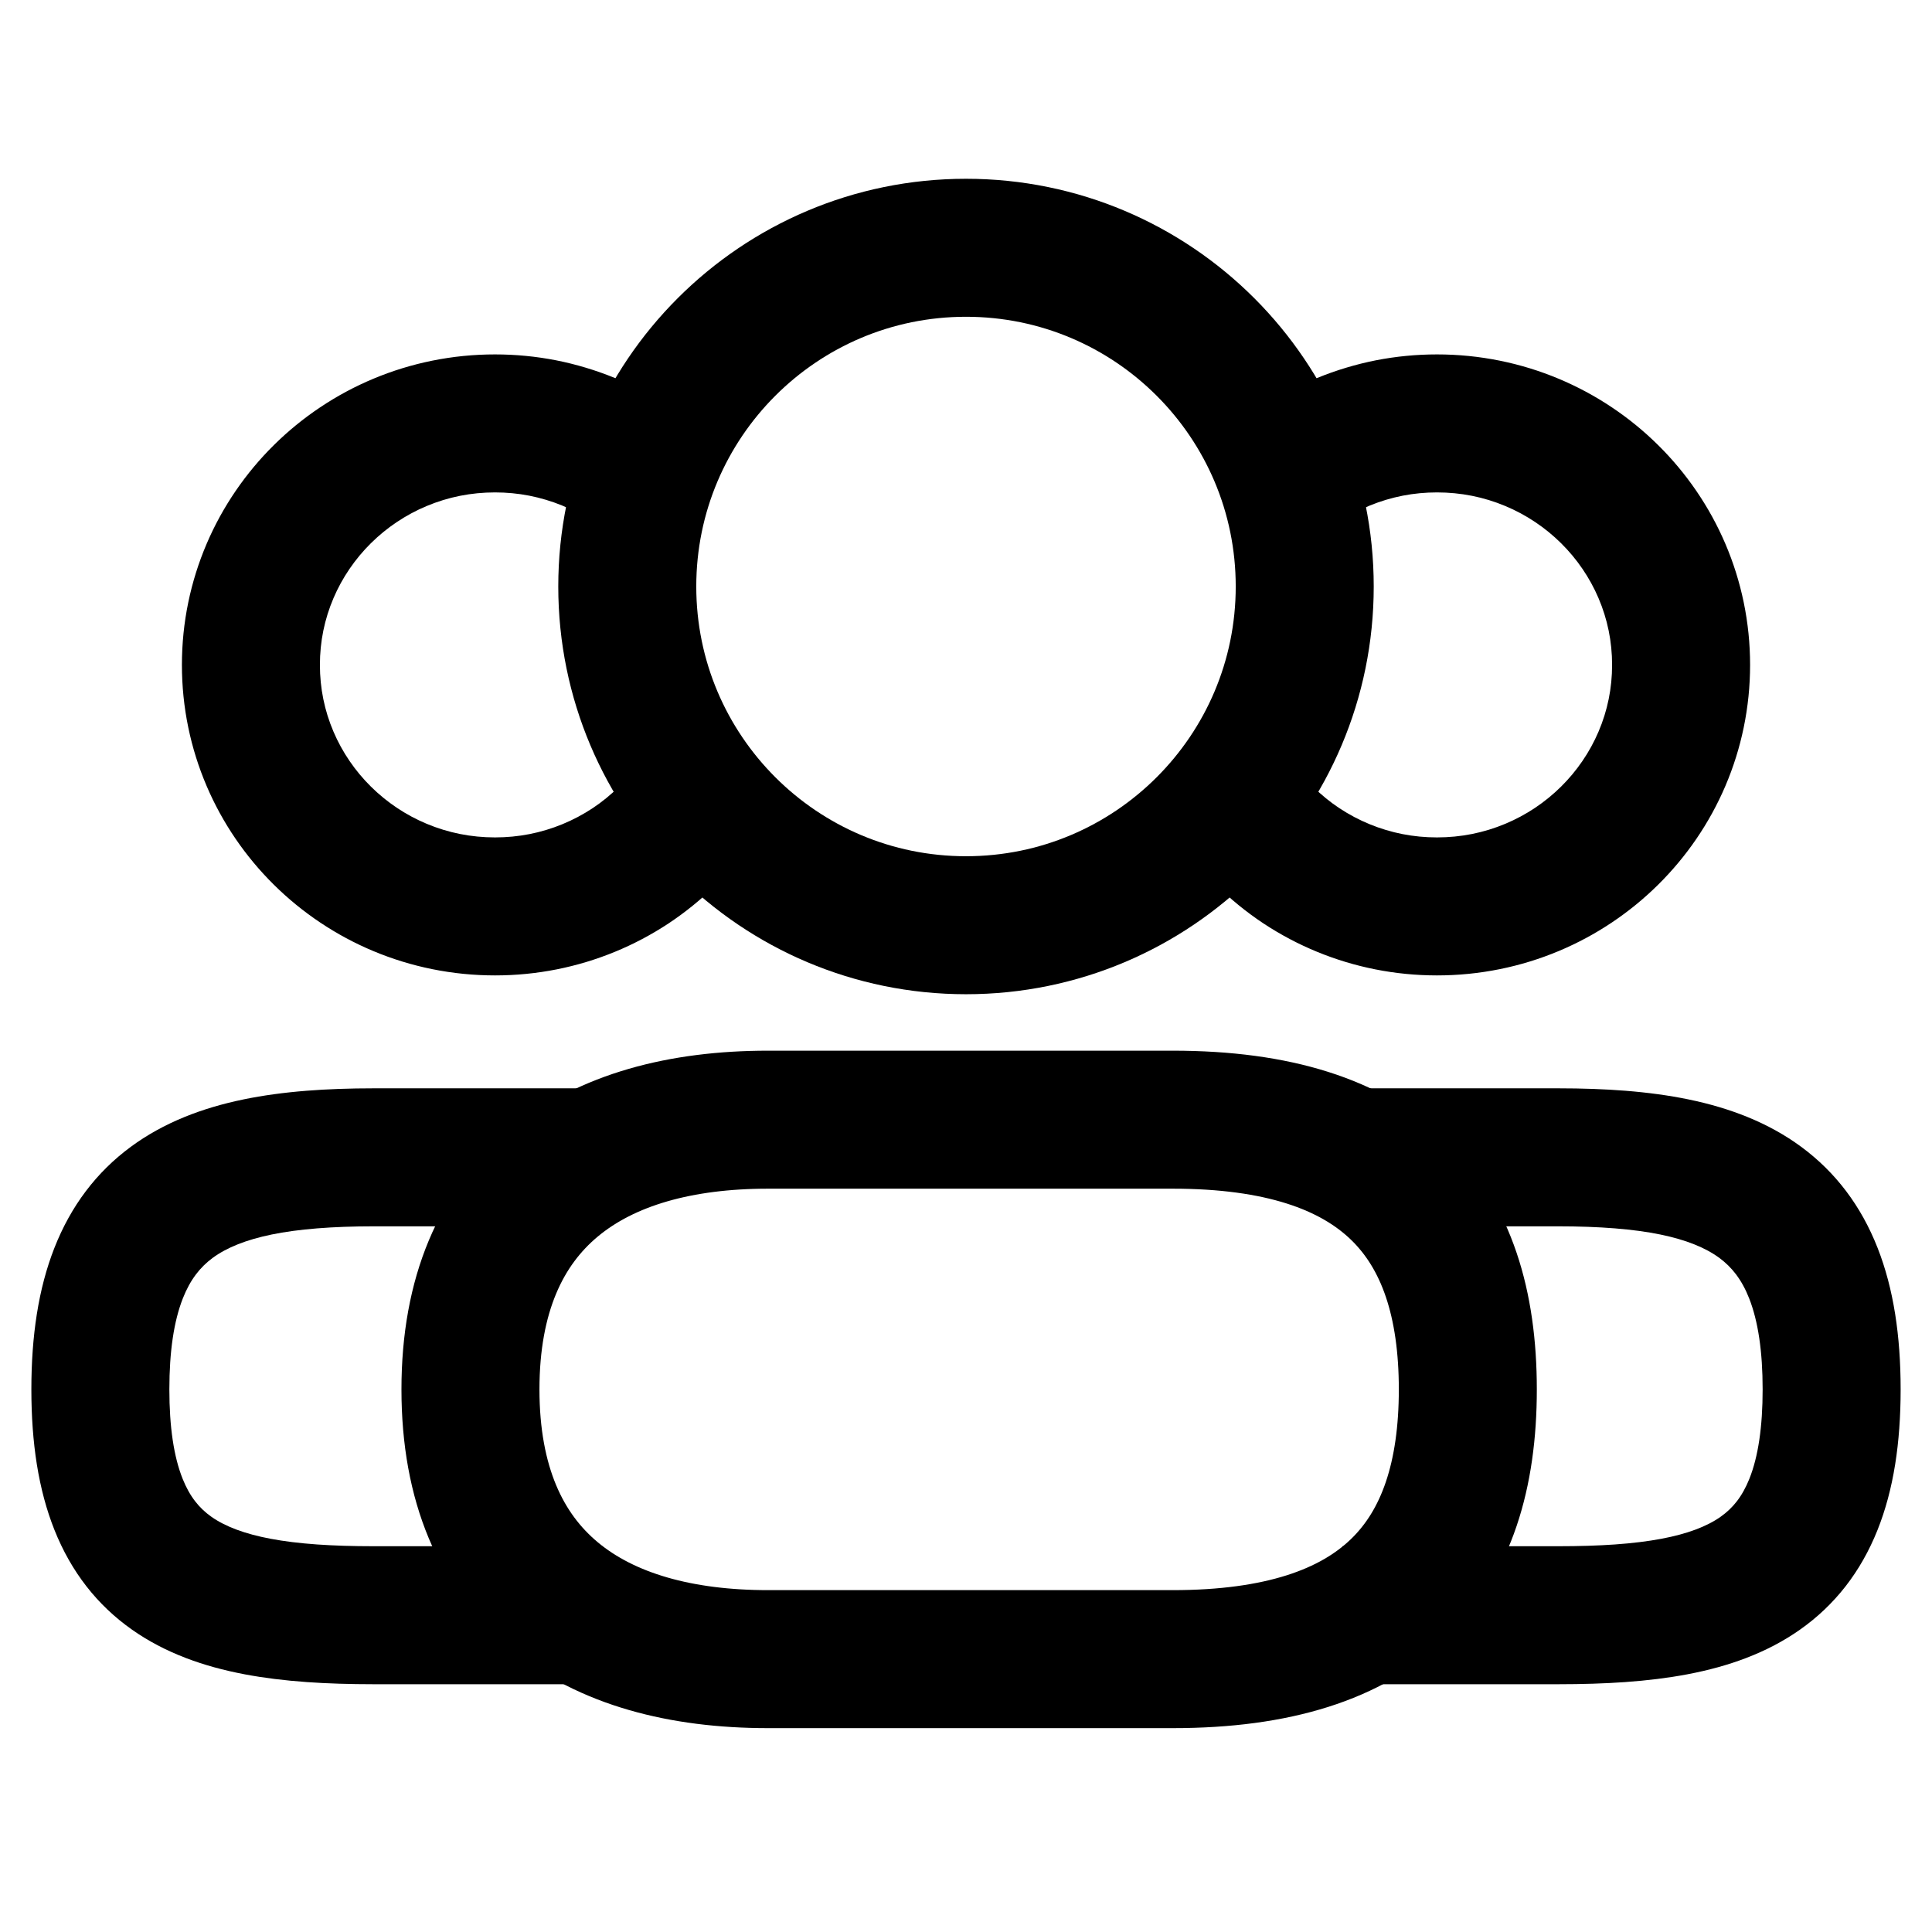 <svg xmlns="http://www.w3.org/2000/svg" xmlns:xlink="http://www.w3.org/1999/xlink" width="308" height="308" viewBox="0 0 308 308" fill="none"><defs><rect id="path_0" x="0" y="0" width="308" height="308" /></defs><g opacity="1" transform="translate(0 0)  rotate(0 154 154)"><mask id="bg-mask-0" fill="white"><use xlink:href="#path_0"></use></mask><g mask="url(#bg-mask-0)" ><path  id="圆形 1" style="stroke:#000000; stroke-width:22; stroke-opacity:1; stroke-dasharray:0 0" transform="translate(100 39.5)  rotate(0 54 54)" d="M54,0C24.18,0 0,24.18 0,54C0,83.82 24.18,108 54,108C83.82,108 108,83.82 108,54C108,24.18 83.82,0 54,0Z " /><path id="圆形 1"  style="fill:#000000" transform="translate(40 67.5)  rotate(0 34.5 38.5)" opacity="1" d="M49.592 13.079Q50.947 13.642 52.097 14.253L58.404 2.389L52.114 14.259L61.834 19.409L72.134 -0.03L62.414 -5.181L62.413 -5.178Q60.344 -6.277 58.029 -7.239Q53.425 -9.116 48.643 -10.061Q43.832 -11 38.92 -11Q33.837 -11 28.892 -9.999Q24.063 -9.021 19.522 -7.122Q15.065 -5.256 11.045 -2.569Q7.064 0.091 3.661 3.458Q0.256 6.827 -2.439 10.773Q-5.164 14.763 -7.057 19.191Q-8.987 23.708 -9.982 28.514Q-11 33.438 -11 38.5Q-11 43.562 -9.982 48.486Q-8.987 53.292 -7.057 57.809Q-5.164 62.237 -2.439 66.228Q0.256 70.173 3.661 73.542Q7.064 76.909 11.045 79.569Q15.065 82.257 19.522 84.122Q24.063 86.021 28.892 86.999Q33.837 88 38.92 88Q43.905 88 48.765 87.034Q53.506 86.091 57.979 84.259Q62.469 82.422 66.591 79.706Q70.682 76.985 74.165 73.541Q75.946 71.78 77.46 69.951L77.462 69.952L84.49 61.49L67.566 47.434L60.538 55.897L67.876 61.991L60.521 55.912Q59.703 56.902 58.695 57.898Q56.726 59.846 54.489 61.334Q52.154 62.872 49.641 63.901Q44.515 66 38.92 66Q33.209 66 28.014 63.827Q25.52 62.783 23.27 61.279Q21.039 59.788 19.134 57.903Q17.232 56.021 15.73 53.821Q14.219 51.609 13.172 49.161Q11 44.079 11 38.5Q11 32.921 13.172 27.839Q14.219 25.391 15.73 23.179Q17.232 20.979 19.134 19.097Q21.039 17.212 23.27 15.721Q25.521 14.217 28.014 13.173Q33.209 11 38.92 11Q41.706 11 44.377 11.521Q47.081 12.056 49.592 13.079Z " /><path  id="圆形 1" style="stroke:#000000; stroke-width:22; stroke-opacity:1; stroke-dasharray:0 0" transform="translate(40 67.5)  rotate(0 34.5 38.5)" d="" /><path  id="并集" style="stroke:#000000; stroke-width:22; stroke-opacity:1; stroke-dasharray:0 0" transform="translate(75 178.5)  rotate(0 79.5 43)" d="M47.43,86L111.96,86C145.42,86 159,70.36 159,43C159,15.64 145.42,0 111.96,0L47.43,0C19.68,0 0,12.7 0,43C0,73.3 19.68,86 47.43,86Z " /><path id="并集" fill-rule="evenodd" style="fill:#000000" transform="translate(16 184.5)  rotate(0 34.5 36.5)" opacity="1" d="M43.62 84L80 84L80 62L43.62 62Q38.535 62 34.536 61.718Q30.375 61.423 27.114 60.807Q21.046 59.661 17.715 57.315Q16.226 56.267 15.144 54.879Q13.957 53.356 13.118 51.258Q11 45.966 11 36.99Q11 27.959 13.144 22.498Q14.012 20.287 15.245 18.656Q16.372 17.164 17.907 16.032Q21.28 13.547 27.29 12.31Q33.653 11 43.62 11L80 11L80 -11L43.62 -11Q37.763 -11 32.892 -10.614Q27.438 -10.182 22.855 -9.239Q17.731 -8.184 13.451 -6.442Q8.694 -4.507 4.855 -1.677Q-3.384 4.395 -7.334 14.459Q-9.221 19.263 -10.131 25.016Q-11 30.506 -11 36.99Q-11 43.478 -10.129 48.934Q-9.212 54.671 -7.308 59.431Q-3.313 69.415 5.048 75.303Q8.897 78.013 13.672 79.837Q17.919 81.459 23.03 82.425Q27.548 83.279 32.986 83.663Q37.758 84 43.62 84Z " /><path  id="并集" style="stroke:#000000; stroke-width:22; stroke-opacity:1; stroke-dasharray:0 0" transform="translate(16 184.5)  rotate(0 34.5 36.5)" d="" /><path id="圆形 1"  style="fill:#000000" transform="translate(199 67.5)  rotate(0 34.5 38.5)" opacity="1" d="M16.886 14.259L7.166 19.409L-3.134 -0.03L6.586 -5.181L6.587 -5.178Q8.656 -6.277 10.972 -7.239Q15.575 -9.116 20.357 -10.061Q25.168 -11 30.08 -11Q35.163 -11 40.108 -9.999Q44.937 -9.021 49.478 -7.122Q53.935 -5.256 57.955 -2.569Q61.936 0.091 65.339 3.458Q68.744 6.827 71.439 10.773Q74.164 14.763 76.057 19.191Q77.987 23.708 78.981 28.514Q80 33.438 80 38.5Q80 43.562 78.981 48.486Q77.987 53.292 76.057 57.809Q74.164 62.237 71.439 66.228Q68.744 70.173 65.339 73.542Q61.936 76.909 57.955 79.569Q53.935 82.257 49.478 84.122Q44.937 86.021 40.108 86.999Q35.163 88 30.08 88Q25.095 88 20.235 87.034Q15.494 86.091 11.021 84.259Q6.531 82.422 2.409 79.706Q-1.682 76.985 -5.165 73.541Q-6.946 71.78 -8.46 69.951L-8.462 69.952L-15.49 61.49L1.434 47.434L8.462 55.897L1.124 61.991L8.479 55.912Q9.297 56.902 10.305 57.898Q12.274 59.846 14.511 61.334Q16.846 62.872 19.359 63.901Q24.485 66 30.08 66Q35.791 66 40.986 63.827Q43.48 62.783 45.73 61.279Q47.961 59.788 49.866 57.903Q51.768 56.021 53.27 53.821Q54.781 51.609 55.828 49.161Q58 44.079 58 38.5Q58 32.921 55.828 27.839Q54.781 25.391 53.27 23.179Q51.768 20.979 49.866 19.097Q47.961 17.212 45.73 15.721Q43.479 14.217 40.986 13.173Q35.791 11 30.08 11Q27.294 11 24.623 11.521Q21.919 12.056 19.409 13.079Q18.053 13.642 16.903 14.253L10.596 2.387L16.886 14.259Z " /><path  id="圆形 1" style="stroke:#000000; stroke-width:22; stroke-opacity:1; stroke-dasharray:0 0" transform="translate(199 67.5)  rotate(0 34.5 38.5)" d="" /><path id="并集" fill-rule="evenodd" style="fill:#000000" transform="translate(225 184.5)  rotate(0 33.5 36.5)" opacity="1" d="M-11 -11L-11 11L23.38 11Q33.347 11 39.71 12.31Q45.72 13.547 49.093 16.032Q50.628 17.164 51.755 18.656Q52.988 20.287 53.856 22.498Q56 27.959 56 36.99Q56 45.966 53.882 51.258Q53.043 53.356 51.856 54.879Q50.774 56.267 49.285 57.315Q45.954 59.661 39.886 60.807Q36.625 61.423 32.464 61.718Q28.465 62 23.38 62L-11 62L-11 84L23.38 84Q29.242 84 34.014 83.663Q39.452 83.279 43.97 82.425Q49.081 81.459 53.328 79.837Q58.103 78.013 61.952 75.303Q70.313 69.415 74.308 59.431Q76.213 54.671 77.129 48.934Q78 43.478 78 36.99Q78 30.506 77.131 25.016Q76.221 19.263 74.334 14.459Q70.384 4.395 62.145 -1.677Q58.306 -4.507 53.549 -6.442Q49.269 -8.184 44.145 -9.239Q39.562 -10.182 34.108 -10.614Q29.237 -11 23.38 -11L-11 -11Z " /><path  id="并集" style="stroke:#000000; stroke-width:22; stroke-opacity:1; stroke-dasharray:0 0" transform="translate(225 184.5)  rotate(0 33.5 36.5)" d="" /></g></g></svg>